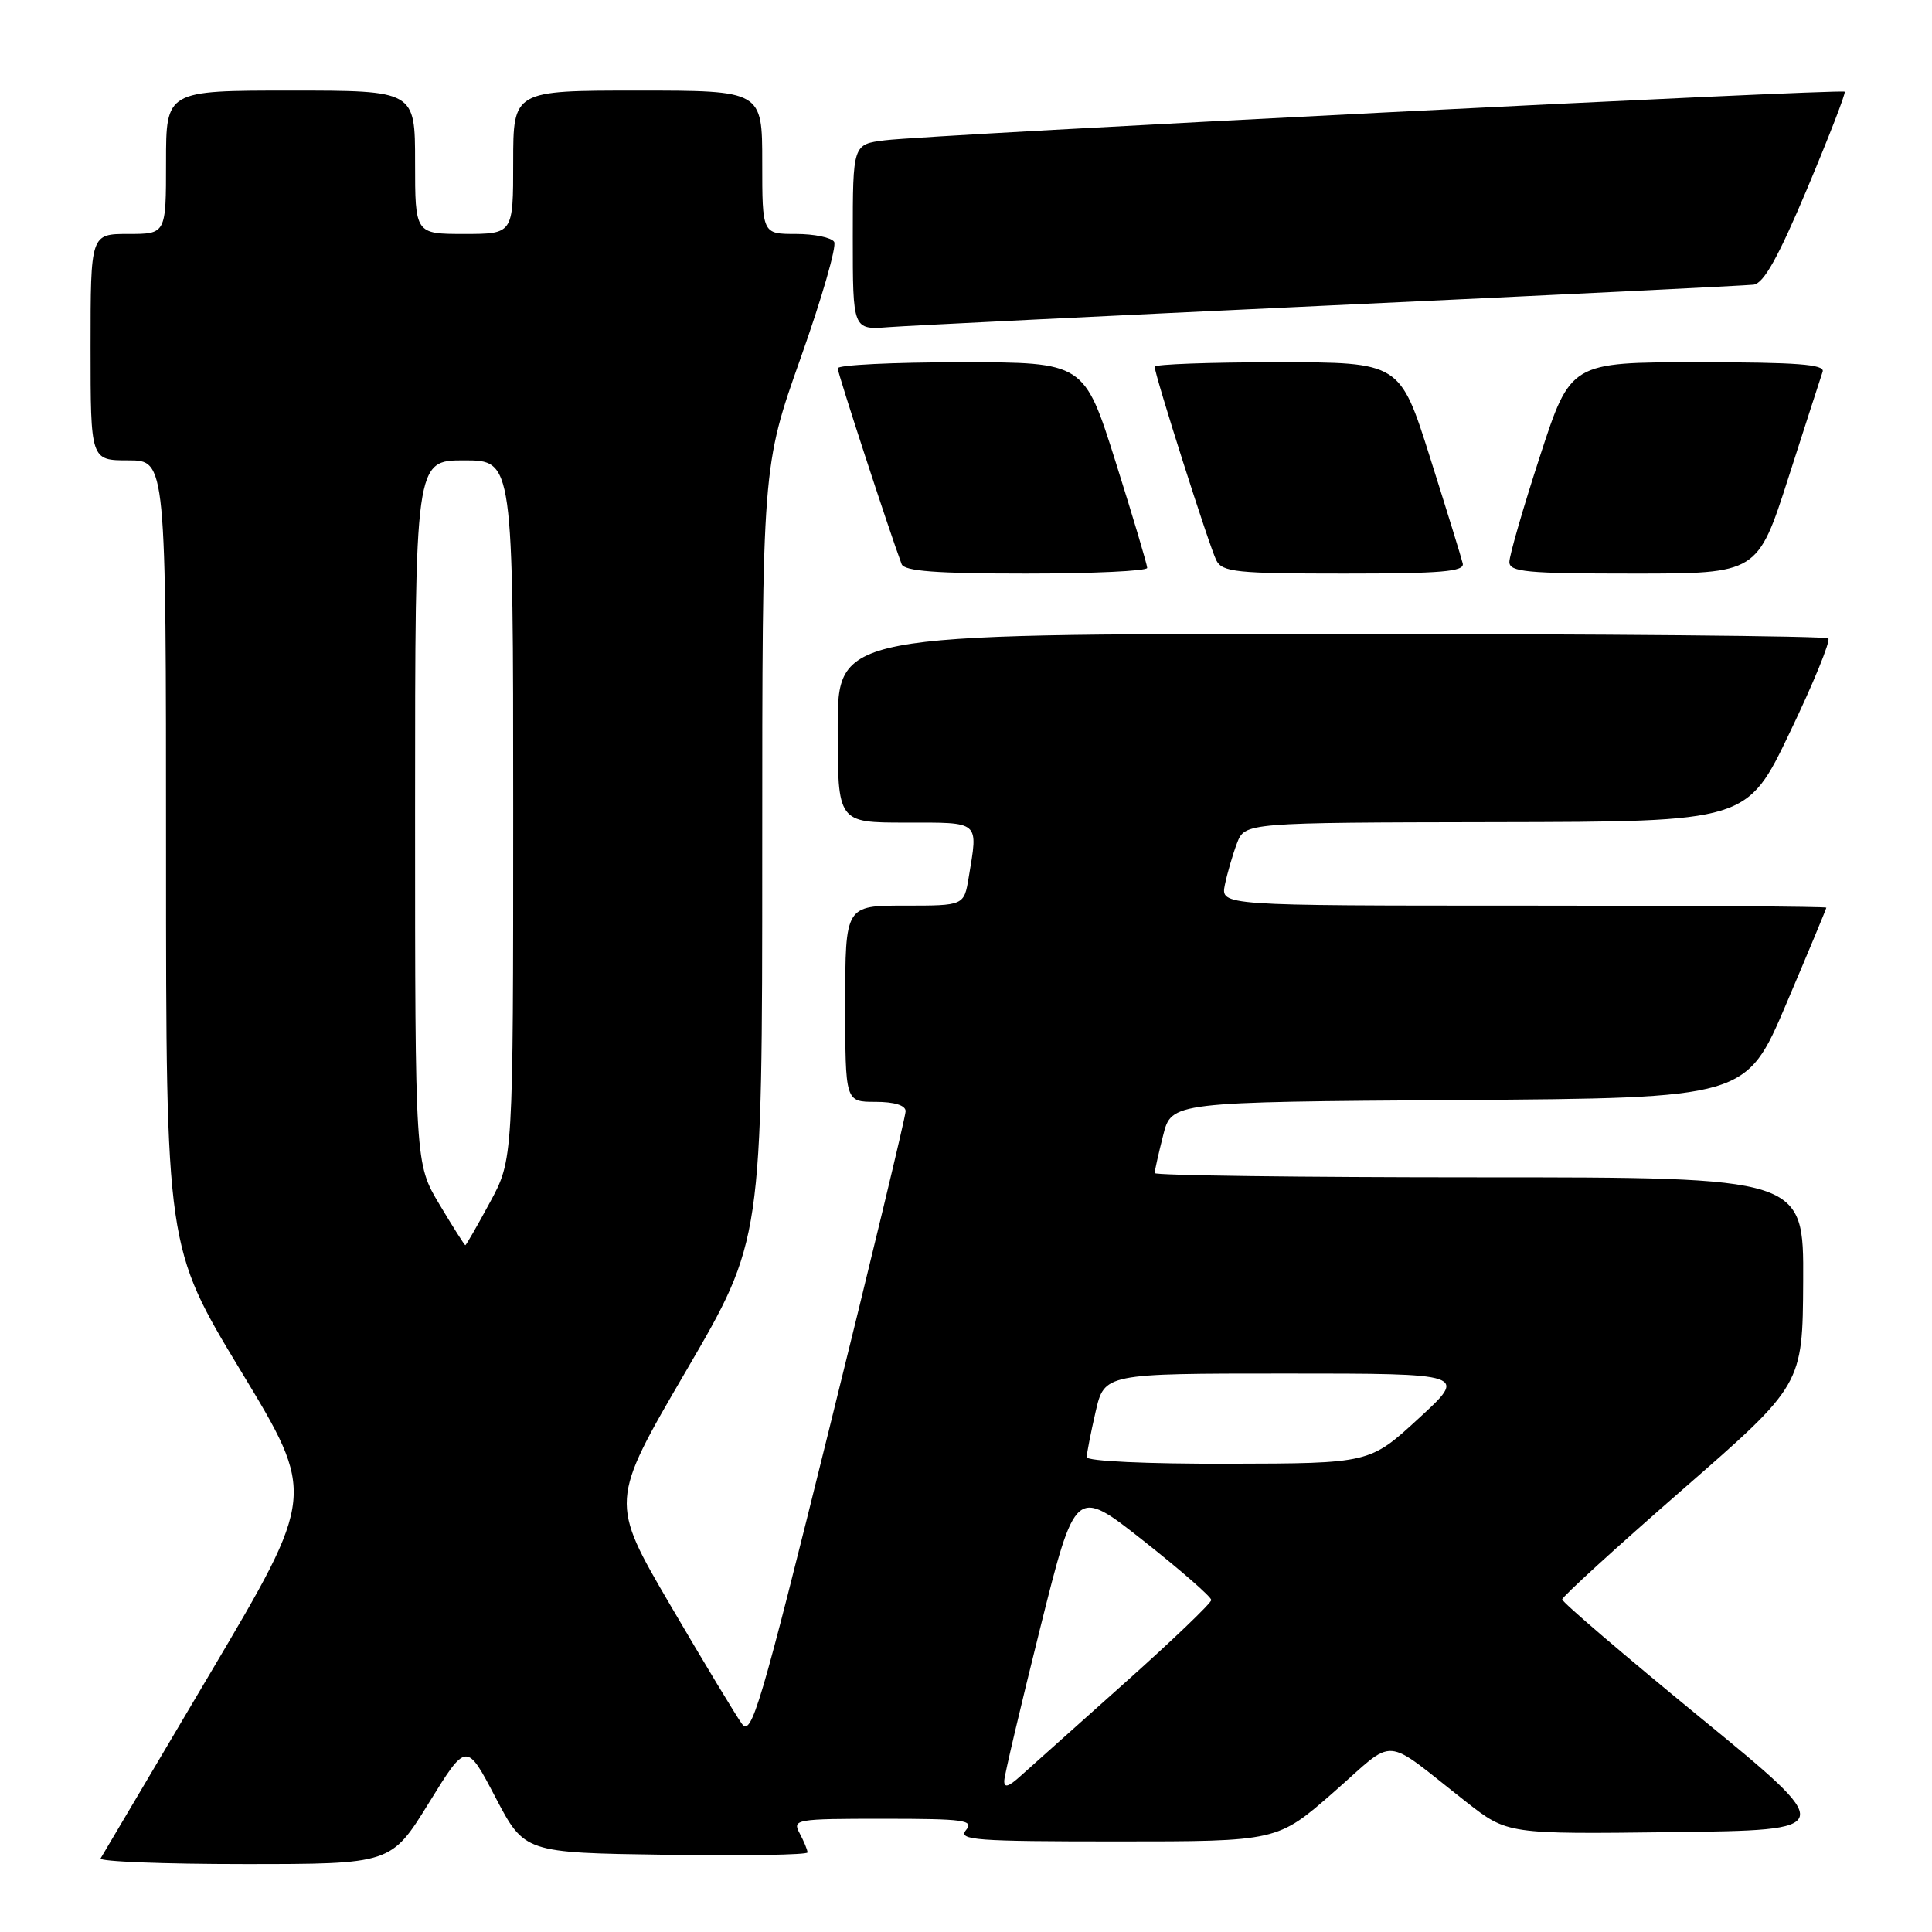 <?xml version="1.0" encoding="UTF-8" standalone="no"?>
<!DOCTYPE svg PUBLIC "-//W3C//DTD SVG 1.1//EN" "http://www.w3.org/Graphics/SVG/1.1/DTD/svg11.dtd" >
<svg xmlns="http://www.w3.org/2000/svg" xmlns:xlink="http://www.w3.org/1999/xlink" version="1.1" viewBox="0 0 256 256">
 <g >
 <path fill="currentColor"
d=" M 56.82 238.91 C 61.81 230.82 61.81 230.82 65.65 238.16 C 69.50 245.50 69.50 245.50 88.25 245.77 C 98.56 245.92 107.00 245.78 107.00 245.46 C 107.00 245.13 106.53 244.00 105.96 242.93 C 104.97 241.07 105.38 241.00 117.09 241.00 C 127.78 241.00 129.09 241.18 128.00 242.50 C 126.90 243.83 129.23 244.00 148.01 244.00 C 169.26 244.00 169.26 244.00 176.71 237.48 C 185.18 230.06 182.97 229.90 194.29 238.77 C 199.74 243.04 199.74 243.04 221.62 242.77 C 243.50 242.50 243.50 242.50 225.25 227.55 C 215.21 219.32 207.00 212.30 207.00 211.93 C 207.00 211.57 214.17 205.03 222.93 197.39 C 238.86 183.50 238.86 183.50 238.93 169.75 C 239.00 156.00 239.00 156.00 196.00 156.00 C 172.35 156.00 153.00 155.75 153.00 155.44 C 153.00 155.14 153.50 152.89 154.12 150.45 C 155.23 146.02 155.23 146.02 193.31 145.76 C 231.38 145.50 231.38 145.50 236.69 133.02 C 239.61 126.15 242.00 120.41 242.00 120.27 C 242.00 120.12 223.94 120.00 201.88 120.00 C 161.75 120.00 161.75 120.00 162.30 117.25 C 162.61 115.74 163.33 113.26 163.90 111.75 C 164.95 109.00 164.95 109.00 198.23 108.94 C 231.50 108.88 231.50 108.88 237.17 97.03 C 240.30 90.52 242.58 84.92 242.26 84.59 C 241.93 84.27 212.27 84.00 176.33 84.00 C 111.00 84.00 111.00 84.00 111.00 96.50 C 111.00 109.00 111.00 109.00 120.00 109.00 C 129.97 109.00 129.61 108.69 128.36 116.25 C 127.74 120.00 127.74 120.00 119.87 120.00 C 112.00 120.00 112.00 120.00 112.00 133.00 C 112.00 146.00 112.00 146.00 116.00 146.00 C 118.51 146.00 120.00 146.46 120.00 147.24 C 120.00 147.92 115.44 166.90 109.86 189.41 C 100.77 226.13 99.58 230.15 98.31 228.42 C 97.54 227.36 93.28 220.31 88.85 212.74 C 80.80 198.97 80.80 198.97 90.90 181.67 C 101.00 164.37 101.00 164.37 101.00 113.08 C 101.00 61.79 101.00 61.79 106.09 47.44 C 108.89 39.55 110.89 32.62 110.53 32.05 C 110.17 31.47 107.88 31.00 105.44 31.00 C 101.00 31.00 101.00 31.00 101.00 21.50 C 101.00 12.00 101.00 12.00 84.50 12.00 C 68.00 12.00 68.00 12.00 68.00 21.50 C 68.00 31.00 68.00 31.00 61.50 31.00 C 55.00 31.00 55.00 31.00 55.00 21.50 C 55.00 12.00 55.00 12.00 38.50 12.00 C 22.00 12.00 22.00 12.00 22.00 21.50 C 22.00 31.00 22.00 31.00 17.00 31.00 C 12.00 31.00 12.00 31.00 12.00 46.00 C 12.00 61.00 12.00 61.00 17.00 61.00 C 22.00 61.00 22.00 61.00 22.00 113.13 C 22.00 165.26 22.00 165.26 31.92 181.67 C 41.85 198.07 41.85 198.07 27.81 221.79 C 20.09 234.83 13.57 245.84 13.33 246.25 C 13.08 246.66 21.64 247.00 32.35 247.00 C 51.82 247.00 51.82 247.00 56.82 238.91 Z  M 152.01 75.25 C 152.01 74.84 150.14 68.54 147.84 61.25 C 143.66 48.00 143.66 48.00 127.33 48.00 C 118.35 48.00 111.00 48.36 111.00 48.80 C 111.00 49.45 117.77 70.19 119.47 74.75 C 119.82 75.68 124.06 76.00 135.97 76.00 C 144.79 76.00 152.00 75.66 152.01 75.25 Z  M 193.82 74.66 C 193.65 73.92 191.70 67.62 189.50 60.66 C 185.50 48.00 185.50 48.00 169.25 48.00 C 160.31 48.00 153.00 48.27 153.00 48.59 C 153.00 49.68 160.26 72.47 161.17 74.25 C 161.97 75.81 163.84 76.00 178.11 76.00 C 191.02 76.00 194.08 75.74 193.82 74.66 Z  M 236.99 63.25 C 239.24 56.24 241.28 49.94 241.51 49.25 C 241.84 48.28 238.11 48.00 225.02 48.00 C 208.11 48.00 208.11 48.00 204.05 60.46 C 201.82 67.31 200.00 73.61 200.00 74.46 C 200.00 75.79 202.29 76.00 216.45 76.00 C 232.89 76.00 232.89 76.00 236.99 63.25 Z  M 176.50 40.46 C 206.20 39.08 231.33 37.84 232.35 37.72 C 233.70 37.56 235.61 34.14 239.46 25.00 C 242.35 18.12 244.59 12.34 244.43 12.15 C 244.07 11.72 123.25 17.84 117.25 18.59 C 113.00 19.12 113.00 19.12 113.00 31.41 C 113.00 43.71 113.00 43.71 117.75 43.35 C 120.36 43.15 146.80 41.85 176.50 40.46 Z  M 133.07 235.92 C 133.11 235.14 135.25 226.07 137.82 215.77 C 142.50 197.05 142.50 197.05 151.50 204.15 C 156.45 208.06 160.50 211.59 160.50 212.01 C 160.50 212.42 155.32 217.38 149.00 223.02 C 142.68 228.66 136.49 234.19 135.25 235.31 C 133.62 236.79 133.02 236.96 133.07 235.92 Z  M 144.00 193.08 C 144.00 192.57 144.53 189.87 145.17 187.08 C 146.34 182.00 146.34 182.00 170.40 182.00 C 194.46 182.00 194.46 182.00 187.98 187.95 C 181.50 193.91 181.50 193.91 162.75 193.95 C 151.92 193.98 144.00 193.61 144.00 193.08 Z  M 58.23 159.59 C 55.00 154.19 55.00 154.19 55.00 107.59 C 55.00 61.00 55.00 61.00 61.50 61.00 C 68.00 61.00 68.00 61.00 68.00 107.32 C 68.00 153.64 68.00 153.64 64.92 159.32 C 63.23 162.45 61.76 165.00 61.66 165.00 C 61.55 165.00 60.01 162.57 58.23 159.59 Z "/>
</g>
</svg>